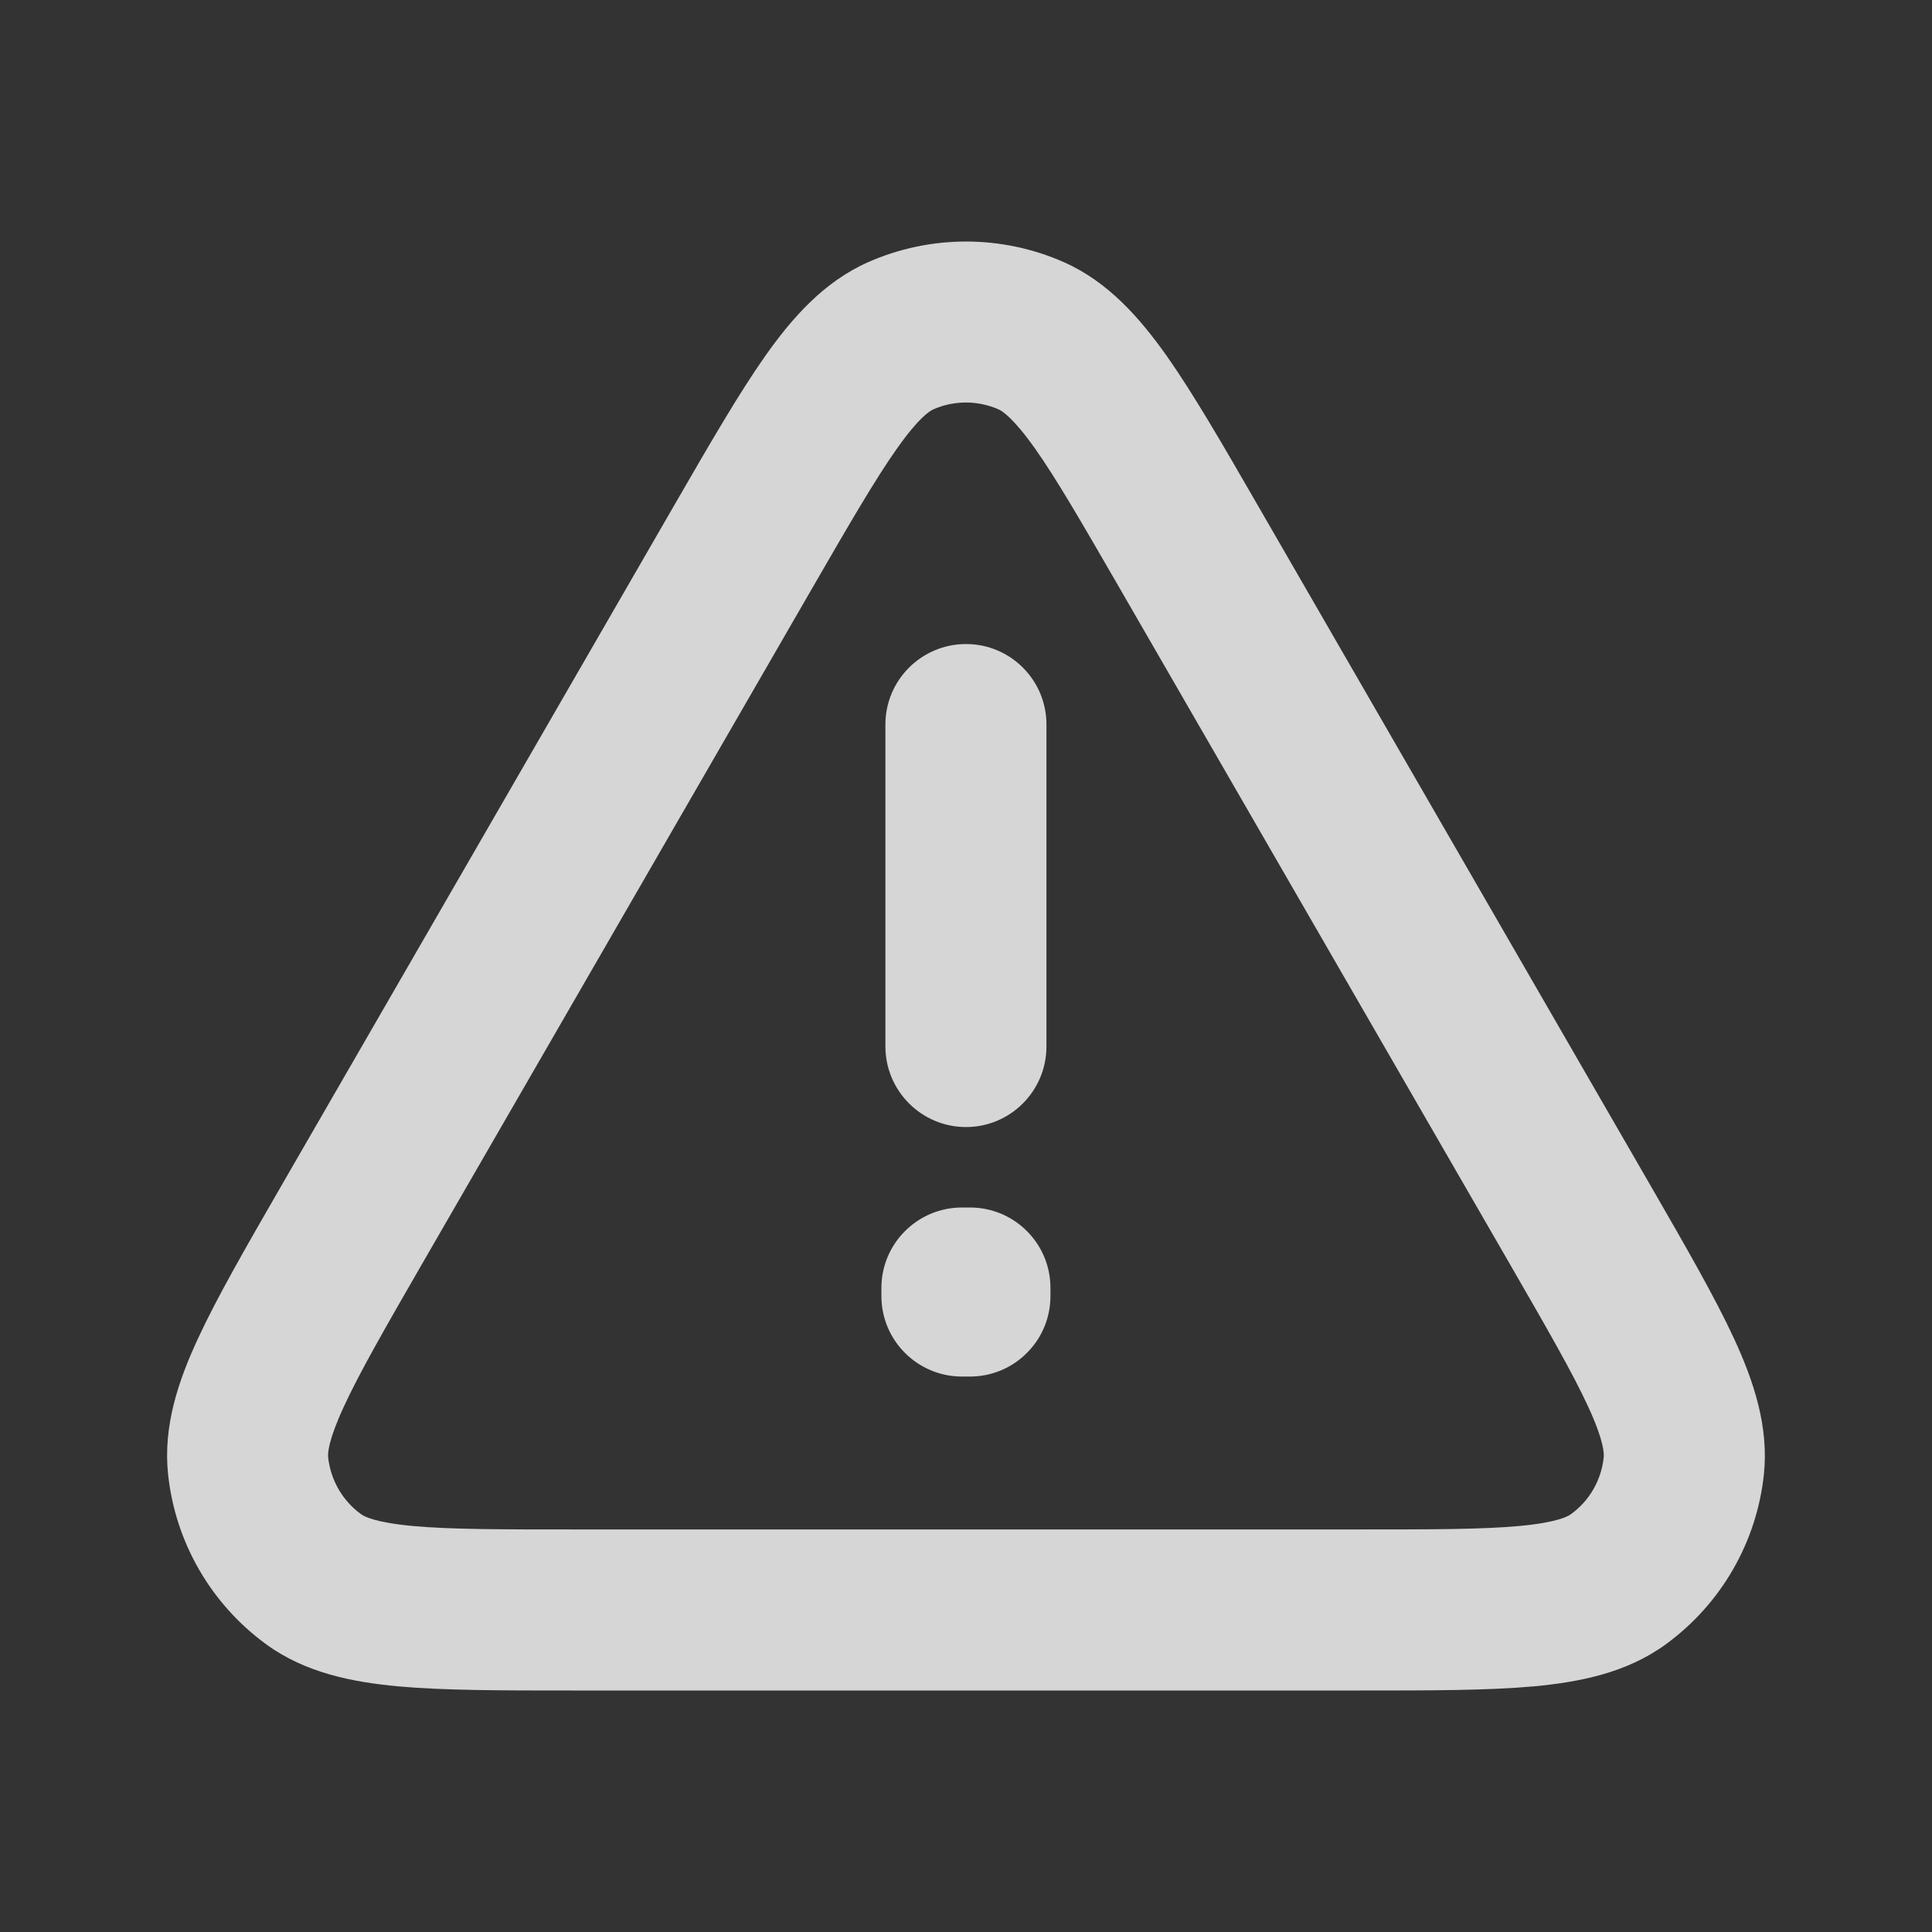 <svg width="14" height="14" viewBox="0 0 14 14" fill="none" xmlns="http://www.w3.org/2000/svg">
<rect x="0" y="0" width="14" height="14" fill="#333333" stroke="none"/>
<path fill-rule="evenodd" clip-rule="evenodd" d="M7.237 2.967C7.086 2.9 6.913 2.9 6.762 2.967C6.736 2.979 6.658 3.026 6.5 3.25C6.343 3.472 6.159 3.789 5.888 4.258L3.059 9.158C2.788 9.628 2.606 9.945 2.492 10.192C2.377 10.441 2.375 10.532 2.378 10.561C2.396 10.725 2.482 10.875 2.616 10.972C2.639 10.989 2.719 11.033 2.992 11.058C3.263 11.083 3.629 11.083 4.171 11.083H9.829C10.371 11.083 10.737 11.083 11.008 11.058C11.281 11.033 11.361 10.989 11.384 10.972C11.518 10.875 11.604 10.725 11.621 10.561C11.624 10.532 11.623 10.441 11.508 10.192C11.394 9.945 11.211 9.628 10.94 9.158L8.111 4.258C7.84 3.789 7.657 3.472 7.5 3.25C7.341 3.026 7.263 2.979 7.237 2.967ZM6.288 1.901C6.741 1.7 7.259 1.7 7.712 1.901C8.032 2.044 8.259 2.304 8.453 2.577C8.644 2.848 8.855 3.212 9.108 3.651L11.965 8.599C12.218 9.038 12.428 9.402 12.567 9.703C12.707 10.007 12.818 10.335 12.782 10.683C12.73 11.176 12.471 11.624 12.07 11.916C11.787 12.122 11.448 12.189 11.114 12.22C10.784 12.25 10.364 12.25 9.857 12.25H4.142C3.636 12.25 3.216 12.25 2.886 12.22C2.552 12.189 2.213 12.122 1.93 11.916C1.529 11.624 1.27 11.176 1.218 10.683C1.181 10.335 1.292 10.007 1.433 9.703C1.572 9.402 1.782 9.038 2.035 8.599L4.893 3.649C5.146 3.211 5.356 2.848 5.547 2.577C5.74 2.304 5.968 2.044 6.288 1.901ZM7 4.667C7.322 4.667 7.583 4.928 7.583 5.25V7.583C7.583 7.905 7.322 8.167 7 8.167C6.678 8.167 6.416 7.905 6.416 7.583V5.25C6.416 4.928 6.678 4.667 7 4.667ZM6.387 9.333C6.387 9.011 6.649 8.75 6.971 8.75H7.029C7.351 8.75 7.612 9.011 7.612 9.333V9.392C7.612 9.546 7.551 9.695 7.441 9.804C7.332 9.914 7.183 9.975 7.029 9.975L6.971 9.975C6.649 9.975 6.387 9.714 6.387 9.392V9.333Z" fill="white" fill-opacity="0.8"/>
</svg>

